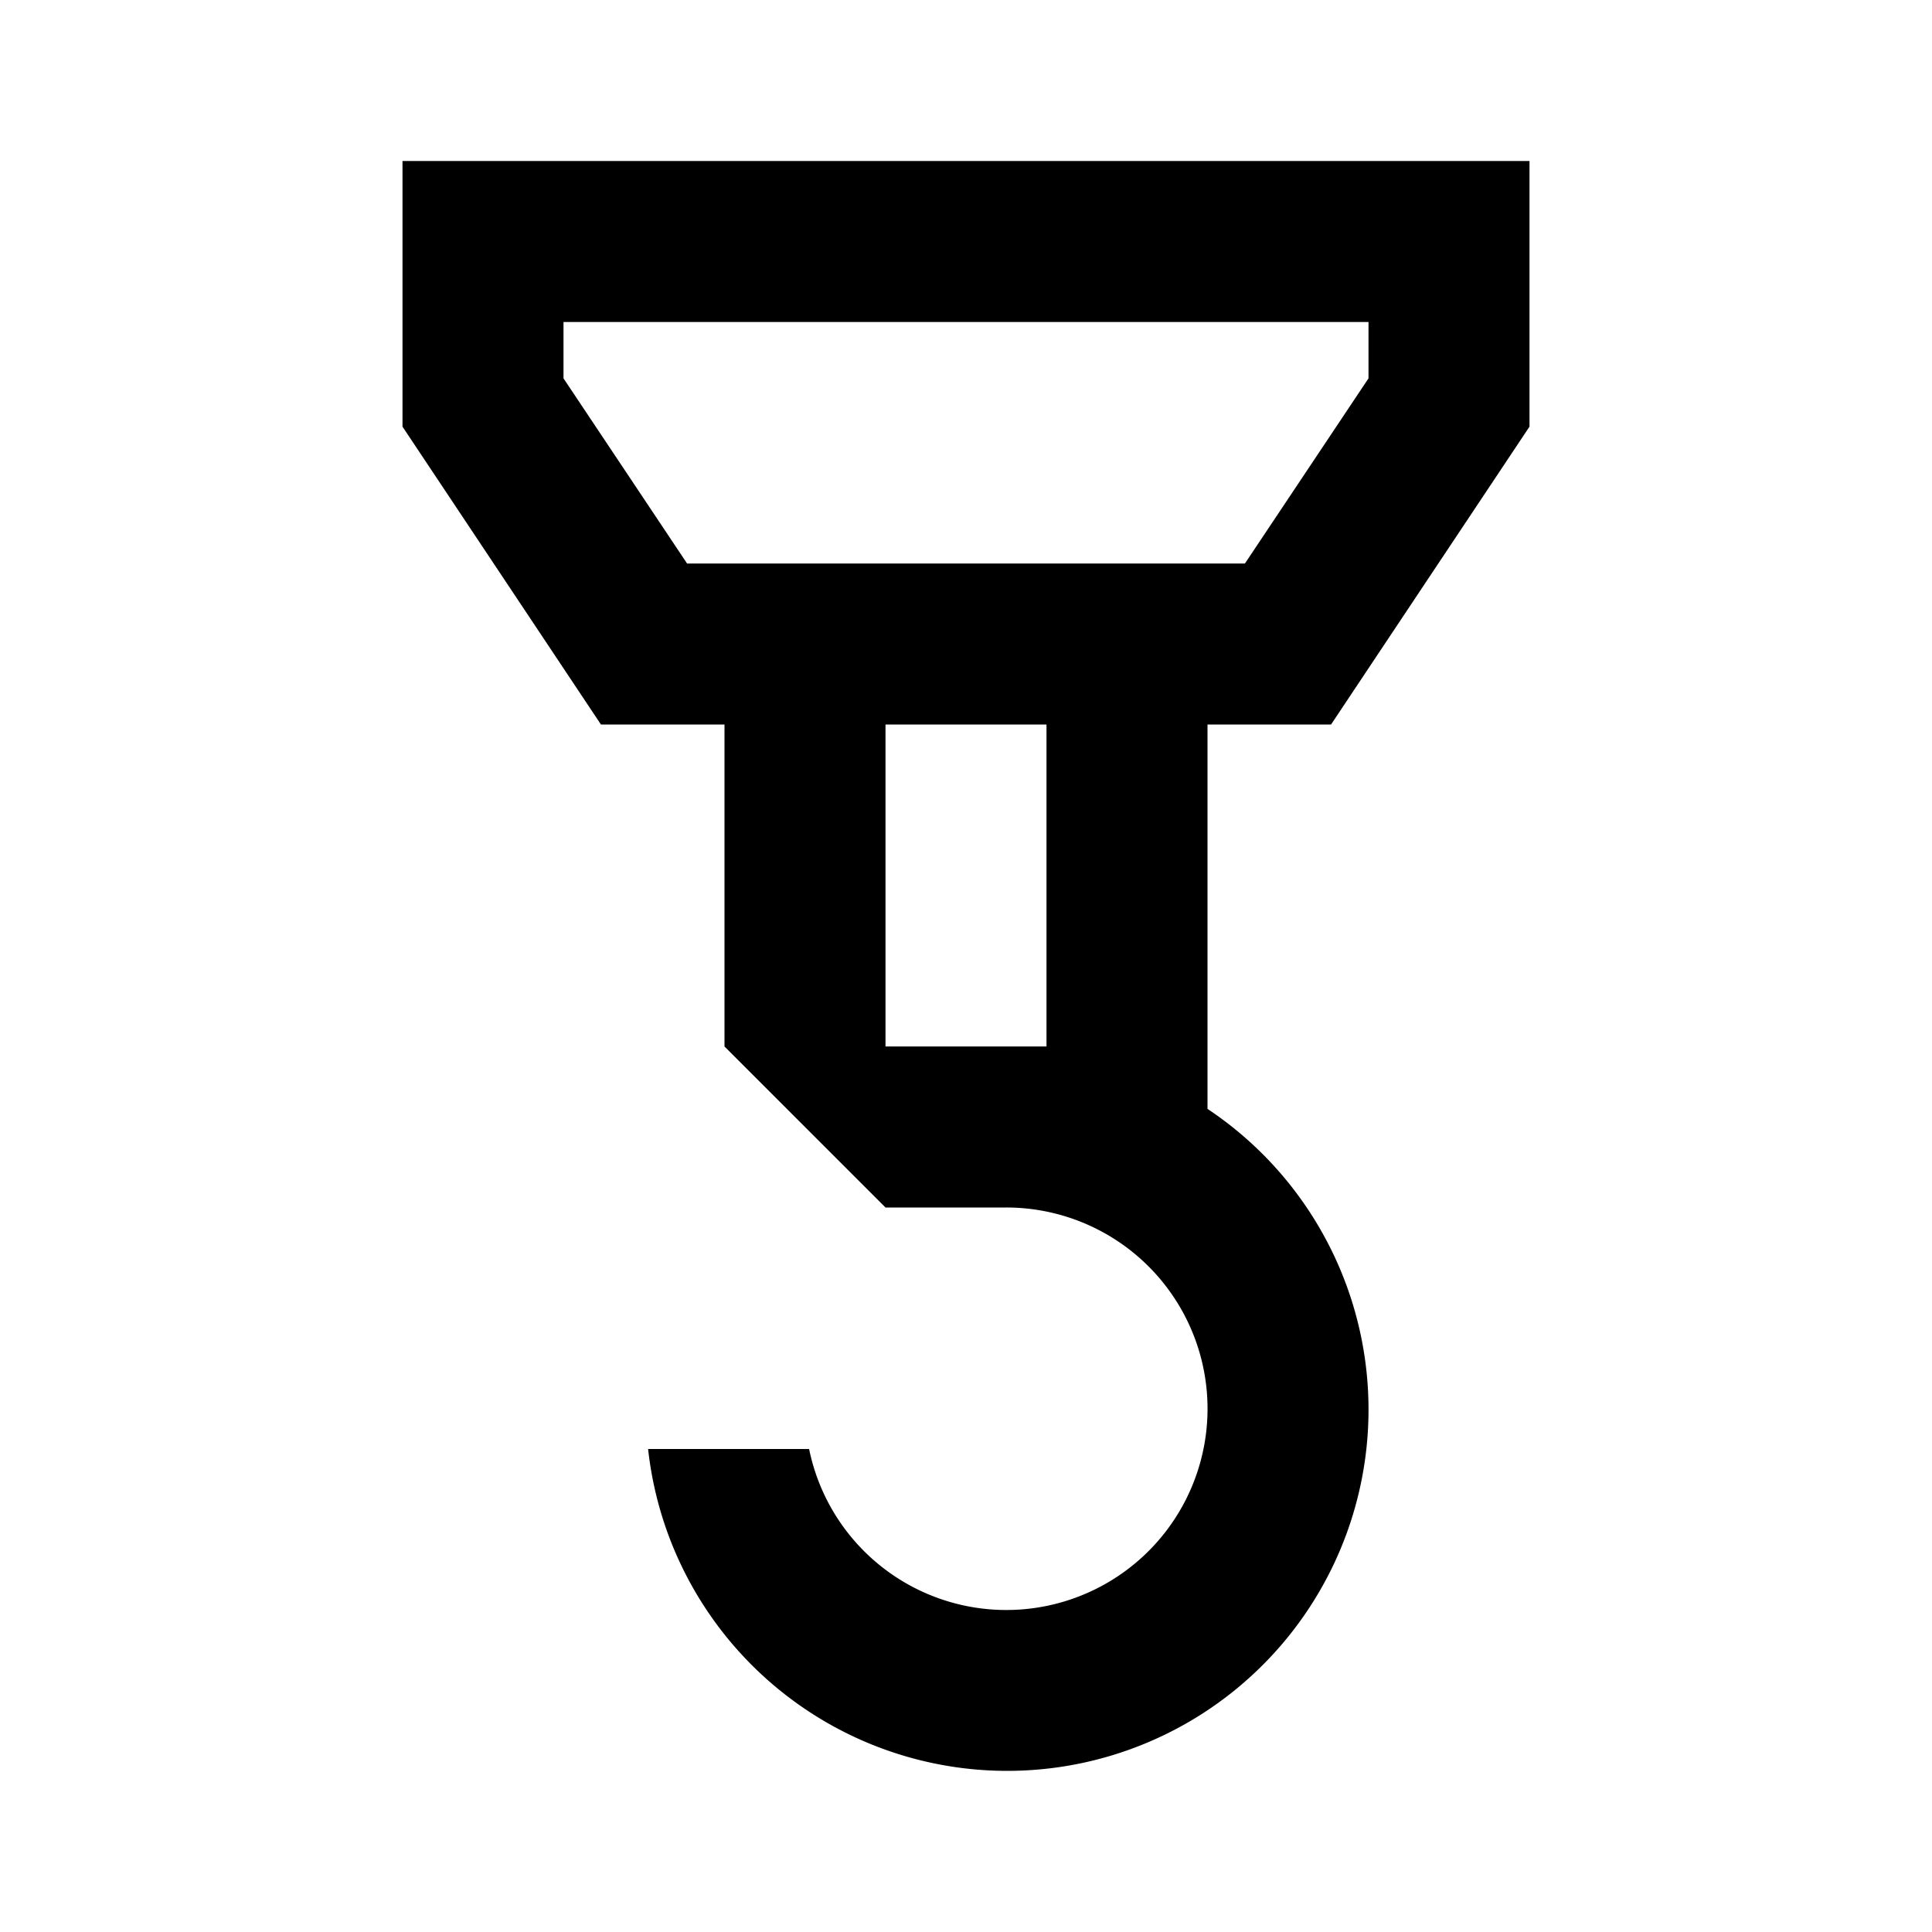 <svg width="24" height="24" xmlns="http://www.w3.org/2000/svg"><path d="M16.535 9L19 5.3V2H5v3.3L7.465 9H9v4l2 2h1.5a2.5 2.5 0 11-2.449 3h-2A4.488 4.488 0 1015 13.775V9h1.535zM7 4.7V4h10v.7L15.465 7h-6.93L7 4.7zm6 8.3h-2V9h2v4z"/></svg>
